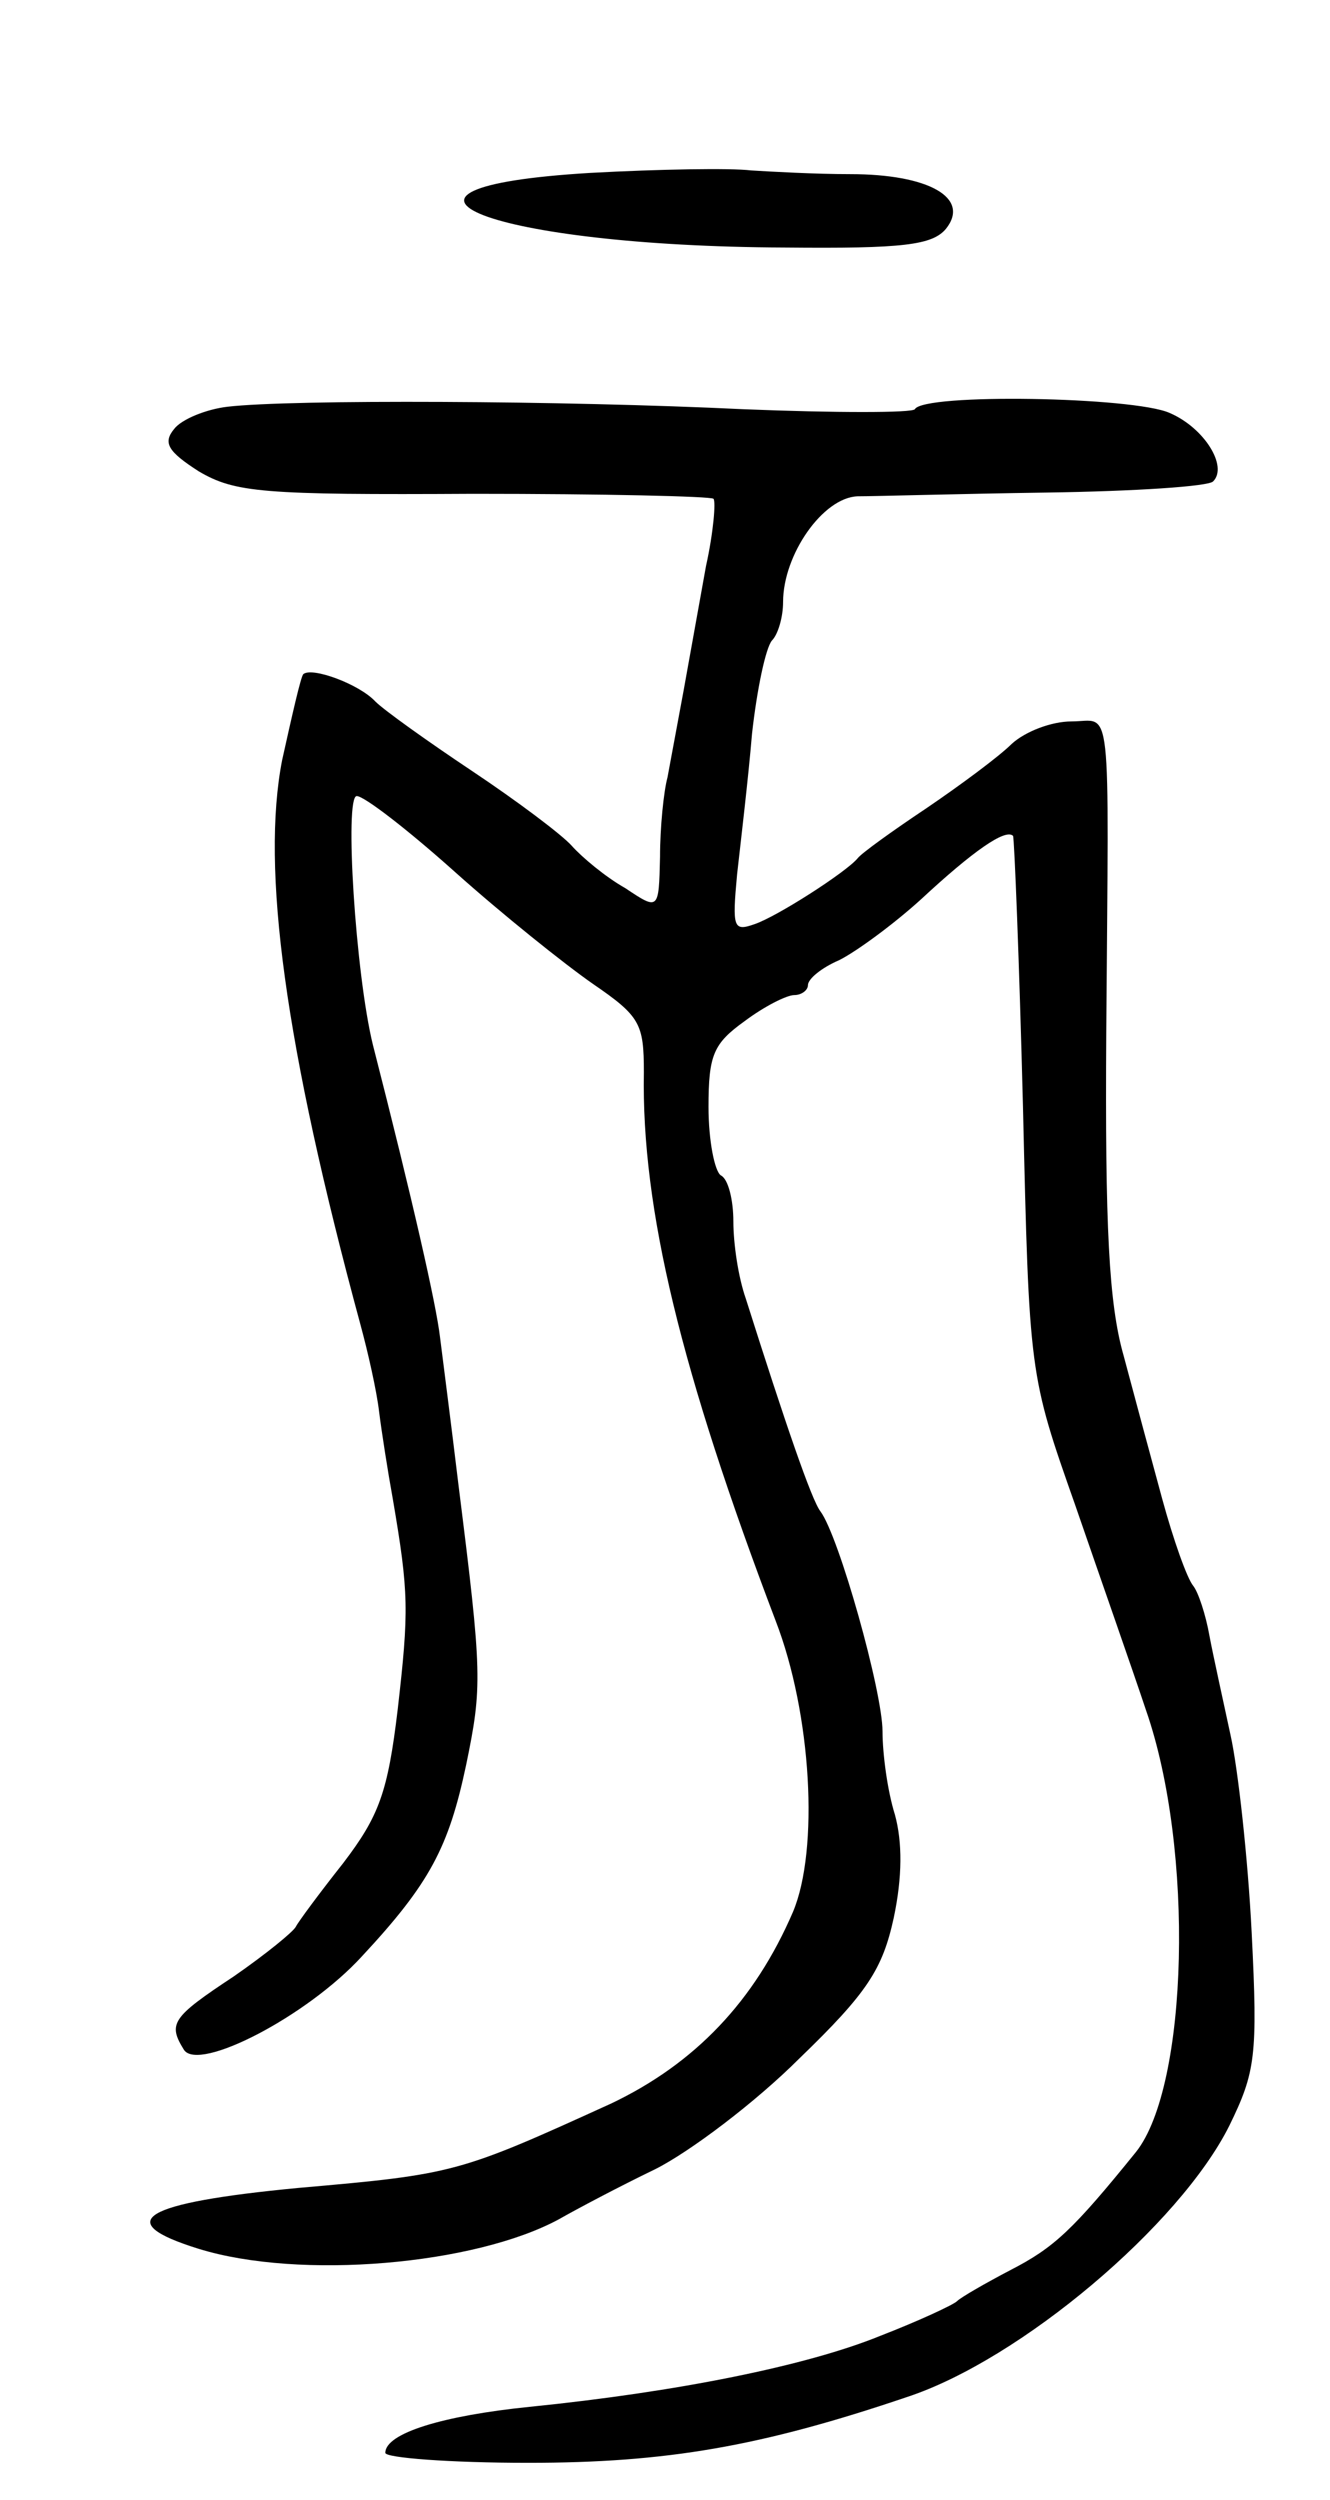 <svg version="1.0" xmlns="http://www.w3.org/2000/svg"
 width="107pt" height="201pt" viewBox="0 0 107 201"
 preserveAspectRatio="xMidYMid meet">
<g transform="translate(0,201) scale(0.1,-0.1)"
fill="#000000" stroke="none">
<path d="M475 1871 c-201 -12 -80 -59 156 -60 96 -1 119 2 130 15 20 25 -14
44 -77 44 -28 0 -64 2 -80 3 -16 2 -74 1 -129 -2z"/>
<path d="M183 1683 c-17 -2 -37 -10 -43 -18 -9 -11 -5 -18 20 -34 29 -17 51
-19 221 -18 104 0 191 -2 193 -4 2 -2 0 -27 -6 -54 -5 -28 -13 -72 -18 -100
-5 -27 -11 -59 -13 -70 -3 -11 -6 -40 -6 -64 -1 -43 -1 -43 -28 -25 -16 9 -35
25 -43 34 -8 9 -44 36 -80 60 -36 24 -71 49 -78 56 -13 14 -51 28 -58 22 -2
-2 -9 -33 -17 -69 -17 -87 2 -229 63 -454 6 -22 13 -53 15 -70 2 -16 7 -48 11
-70 13 -76 13 -90 4 -169 -8 -67 -15 -86 -44 -124 -19 -24 -36 -47 -38 -51 -2
-4 -24 -22 -50 -40 -50 -33 -53 -38 -40 -59 12 -18 99 27 143 75 55 59 70 88
84 154 13 63 13 73 -6 224 -6 50 -13 104 -15 120 -3 26 -22 110 -54 235 -14
57 -23 200 -13 200 6 0 41 -27 79 -61 38 -34 88 -74 111 -90 38 -26 41 -32 41
-71 -2 -110 30 -241 106 -441 29 -75 35 -184 14 -234 -31 -72 -79 -122 -146
-154 -123 -56 -126 -57 -252 -68 -126 -12 -151 -27 -80 -49 81 -25 222 -13
290 24 14 8 48 26 77 40 28 14 81 54 116 89 55 53 67 72 76 113 7 33 7 61 1
83 -6 19 -10 49 -10 67 0 32 -35 157 -50 177 -7 9 -28 70 -60 171 -6 17 -10
44 -10 62 0 17 -4 34 -10 37 -5 3 -10 28 -10 55 0 42 4 51 29 69 16 12 34 21
40 21 6 0 11 4 11 8 0 5 11 14 25 20 14 7 44 29 66 49 42 39 68 57 74 51 1 -1
5 -100 8 -218 5 -215 5 -215 42 -320 20 -58 46 -132 57 -165 39 -112 34 -302
-8 -355 -51 -63 -66 -77 -101 -95 -21 -11 -40 -22 -43 -25 -3 -3 -31 -16 -62
-28 -59 -24 -163 -45 -282 -57 -69 -7 -116 -21 -116 -37 0 -4 52 -8 115 -8
111 0 187 13 305 53 91 30 219 138 259 218 21 43 23 56 18 155 -3 60 -11 132
-17 159 -6 28 -14 64 -17 80 -3 17 -9 35 -13 40 -5 6 -16 37 -25 70 -9 33 -23
85 -31 115 -12 42 -15 104 -14 260 2 275 5 250 -28 250 -16 0 -37 -8 -48 -18
-10 -10 -41 -33 -69 -52 -27 -18 -52 -36 -55 -40 -9 -11 -65 -47 -83 -53 -17
-6 -18 -3 -14 40 3 27 9 77 12 113 4 36 11 69 16 75 5 5 9 19 9 31 0 38 32 84
60 85 14 0 82 2 152 3 71 1 131 5 134 9 12 12 -7 43 -35 55 -29 13 -198 16
-205 3 -2 -3 -64 -3 -138 0 -144 7 -364 8 -415 2z"/>
</g>
</svg>

